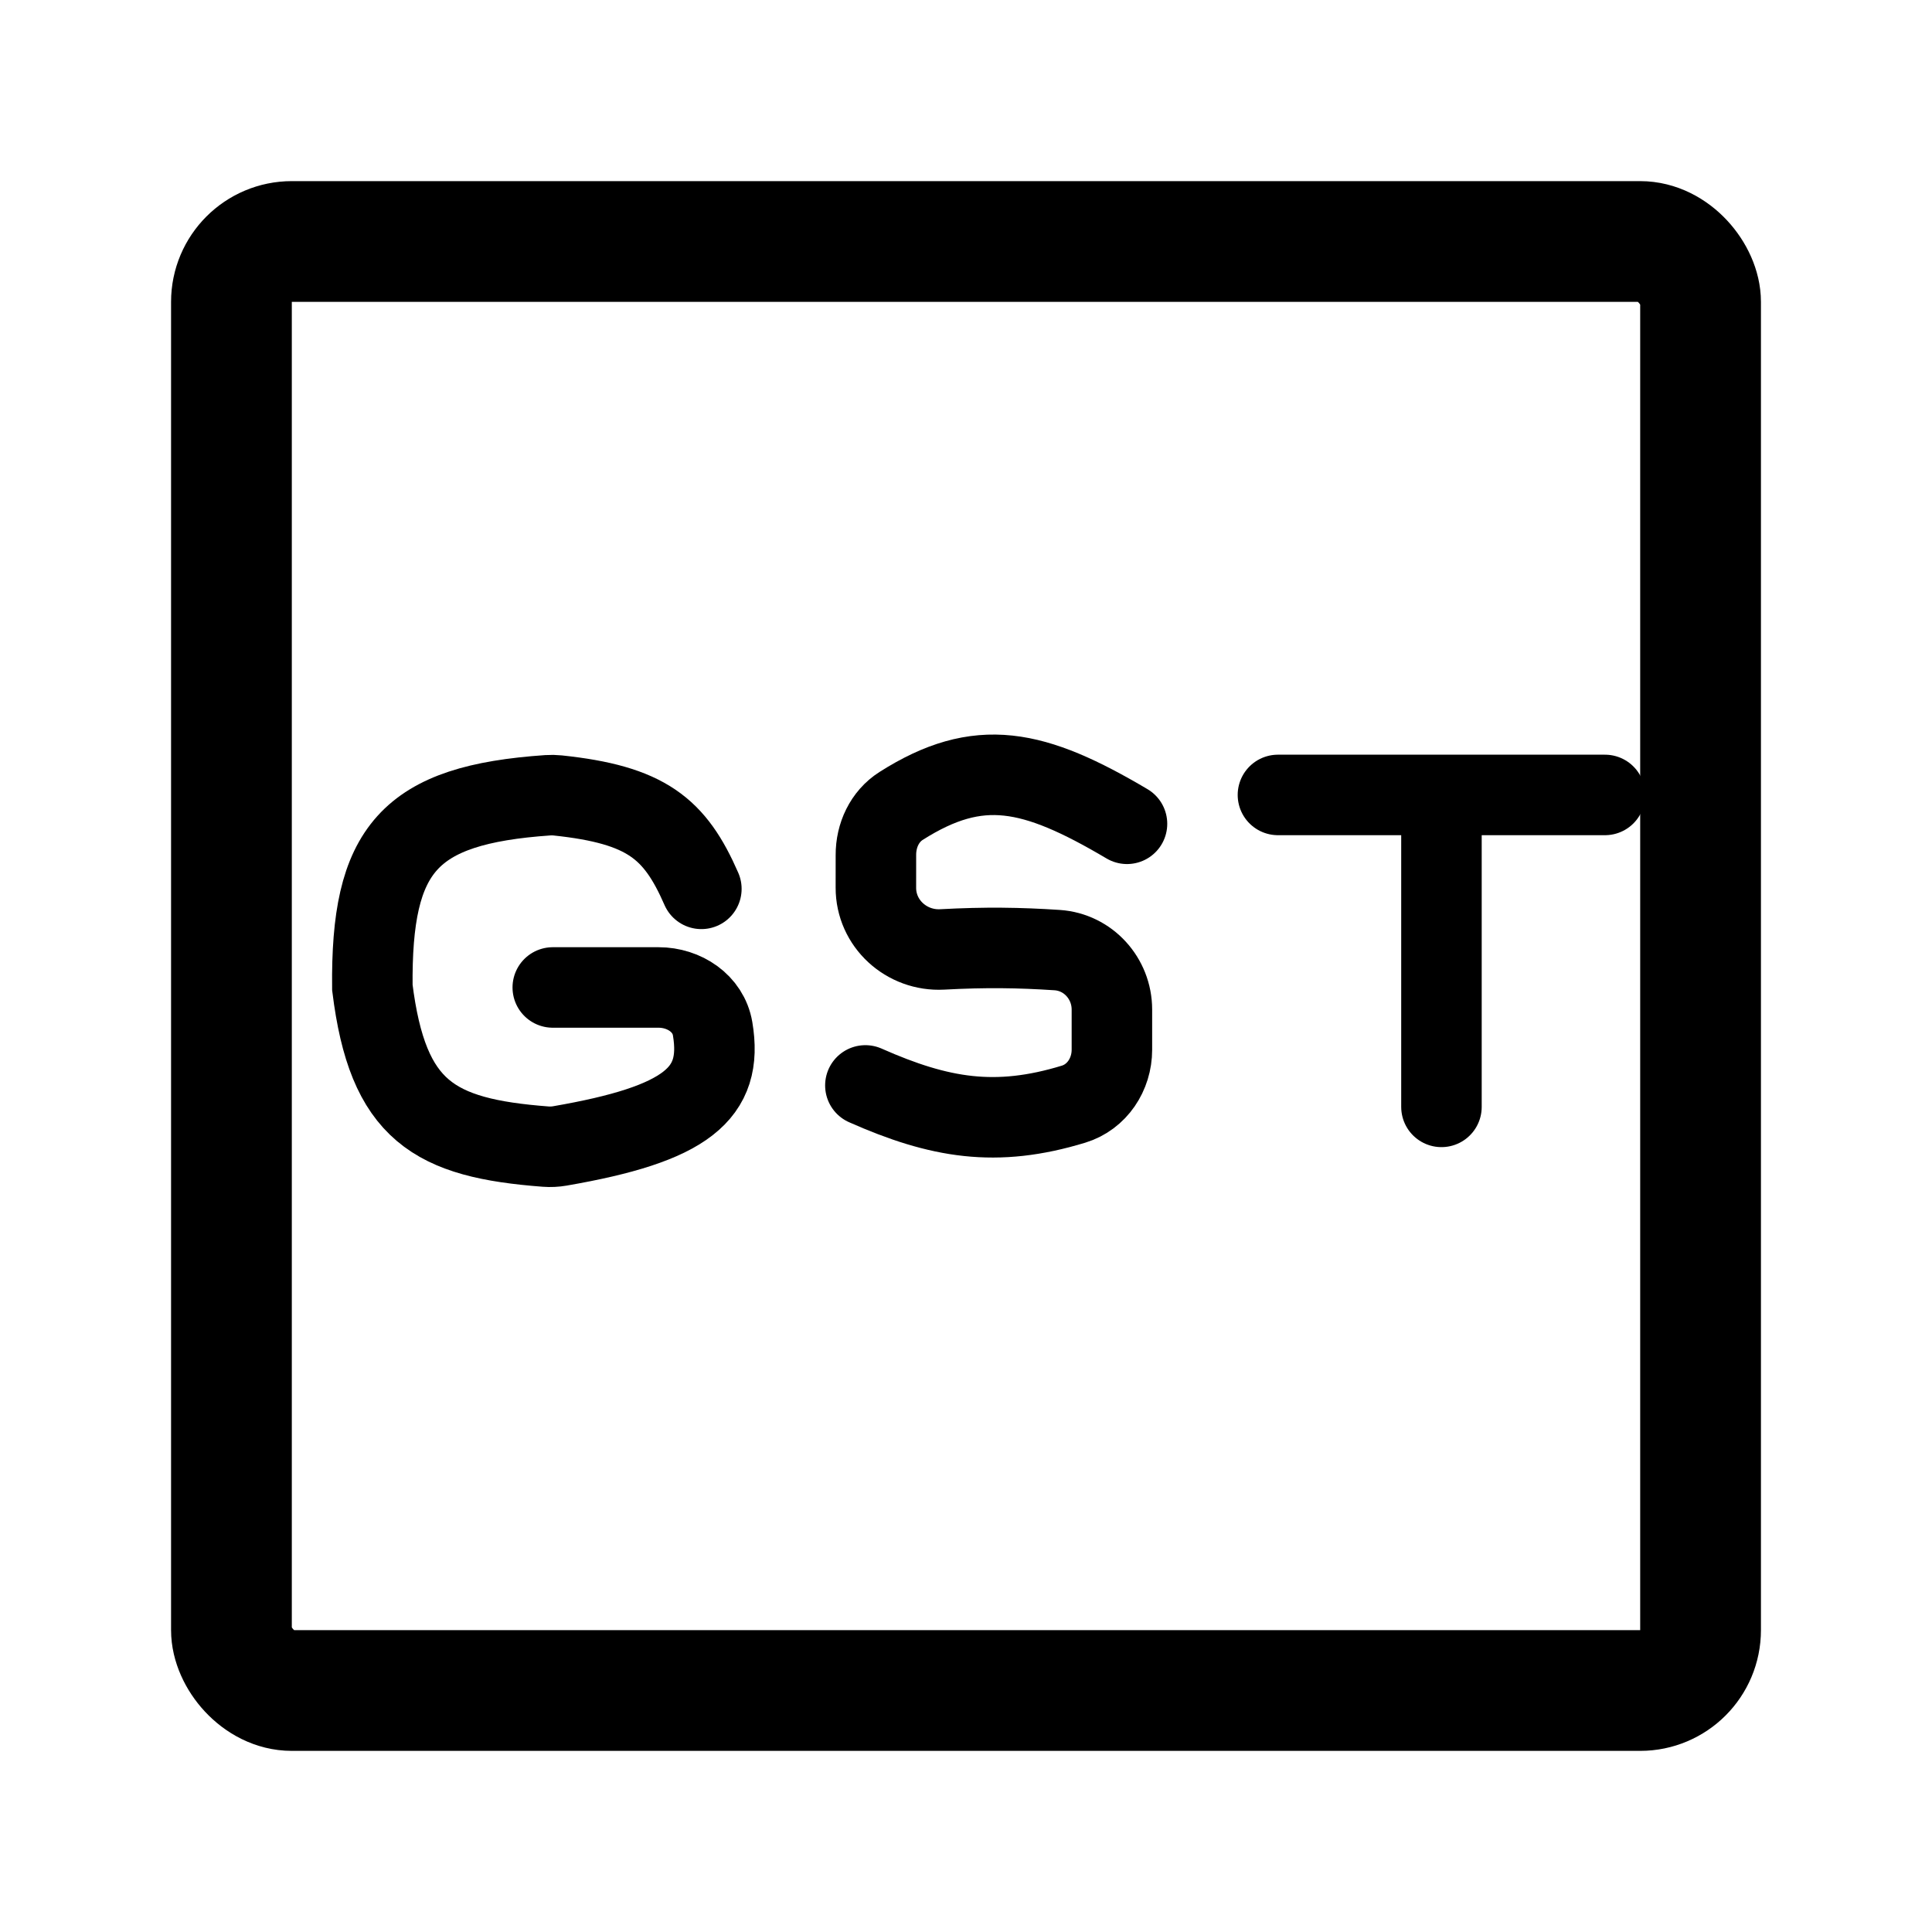 <svg width="192" height="192" viewBox="0 0 192 192" fill="none" xmlns="http://www.w3.org/2000/svg">
<rect x="23" y="24" width="146" height="144" rx="6" stroke="black" stroke-width="12"/>
<path d="M112 81.868C102.722 76.382 97.292 75.176 89.551 80.093C87.906 81.138 87.038 83.025 87.047 84.975C87.051 85.894 87.05 86.954 87.045 88.21C87.031 91.77 90.085 94.547 93.64 94.353C97.915 94.121 101.306 94.173 105.054 94.42C108.144 94.623 110.5 97.236 110.5 100.332V104.322C110.5 106.768 109.027 109.016 106.688 109.731C98.983 112.084 93.369 111.132 86 107.868" stroke="black" stroke-width="8" stroke-linecap="round"/>
<path d="M127 79H143.25M159.5 79H143.25M143.25 79V110" stroke="black" stroke-width="8" stroke-linecap="round"/>
<path d="M54.934 98.133H65.448C67.996 98.133 70.396 99.72 70.819 102.232C71.91 108.701 68.214 111.711 55.634 113.882C55.175 113.961 54.696 113.985 54.232 113.949C43.114 113.103 38.533 110.434 37.004 98.133C36.866 84.353 40.589 79.987 54.45 79.032C54.768 79.01 55.098 79.015 55.415 79.049C64.235 79.98 67.073 82.323 69.701 88.333" stroke="black" stroke-width="8" stroke-linecap="round"/>
</svg>
